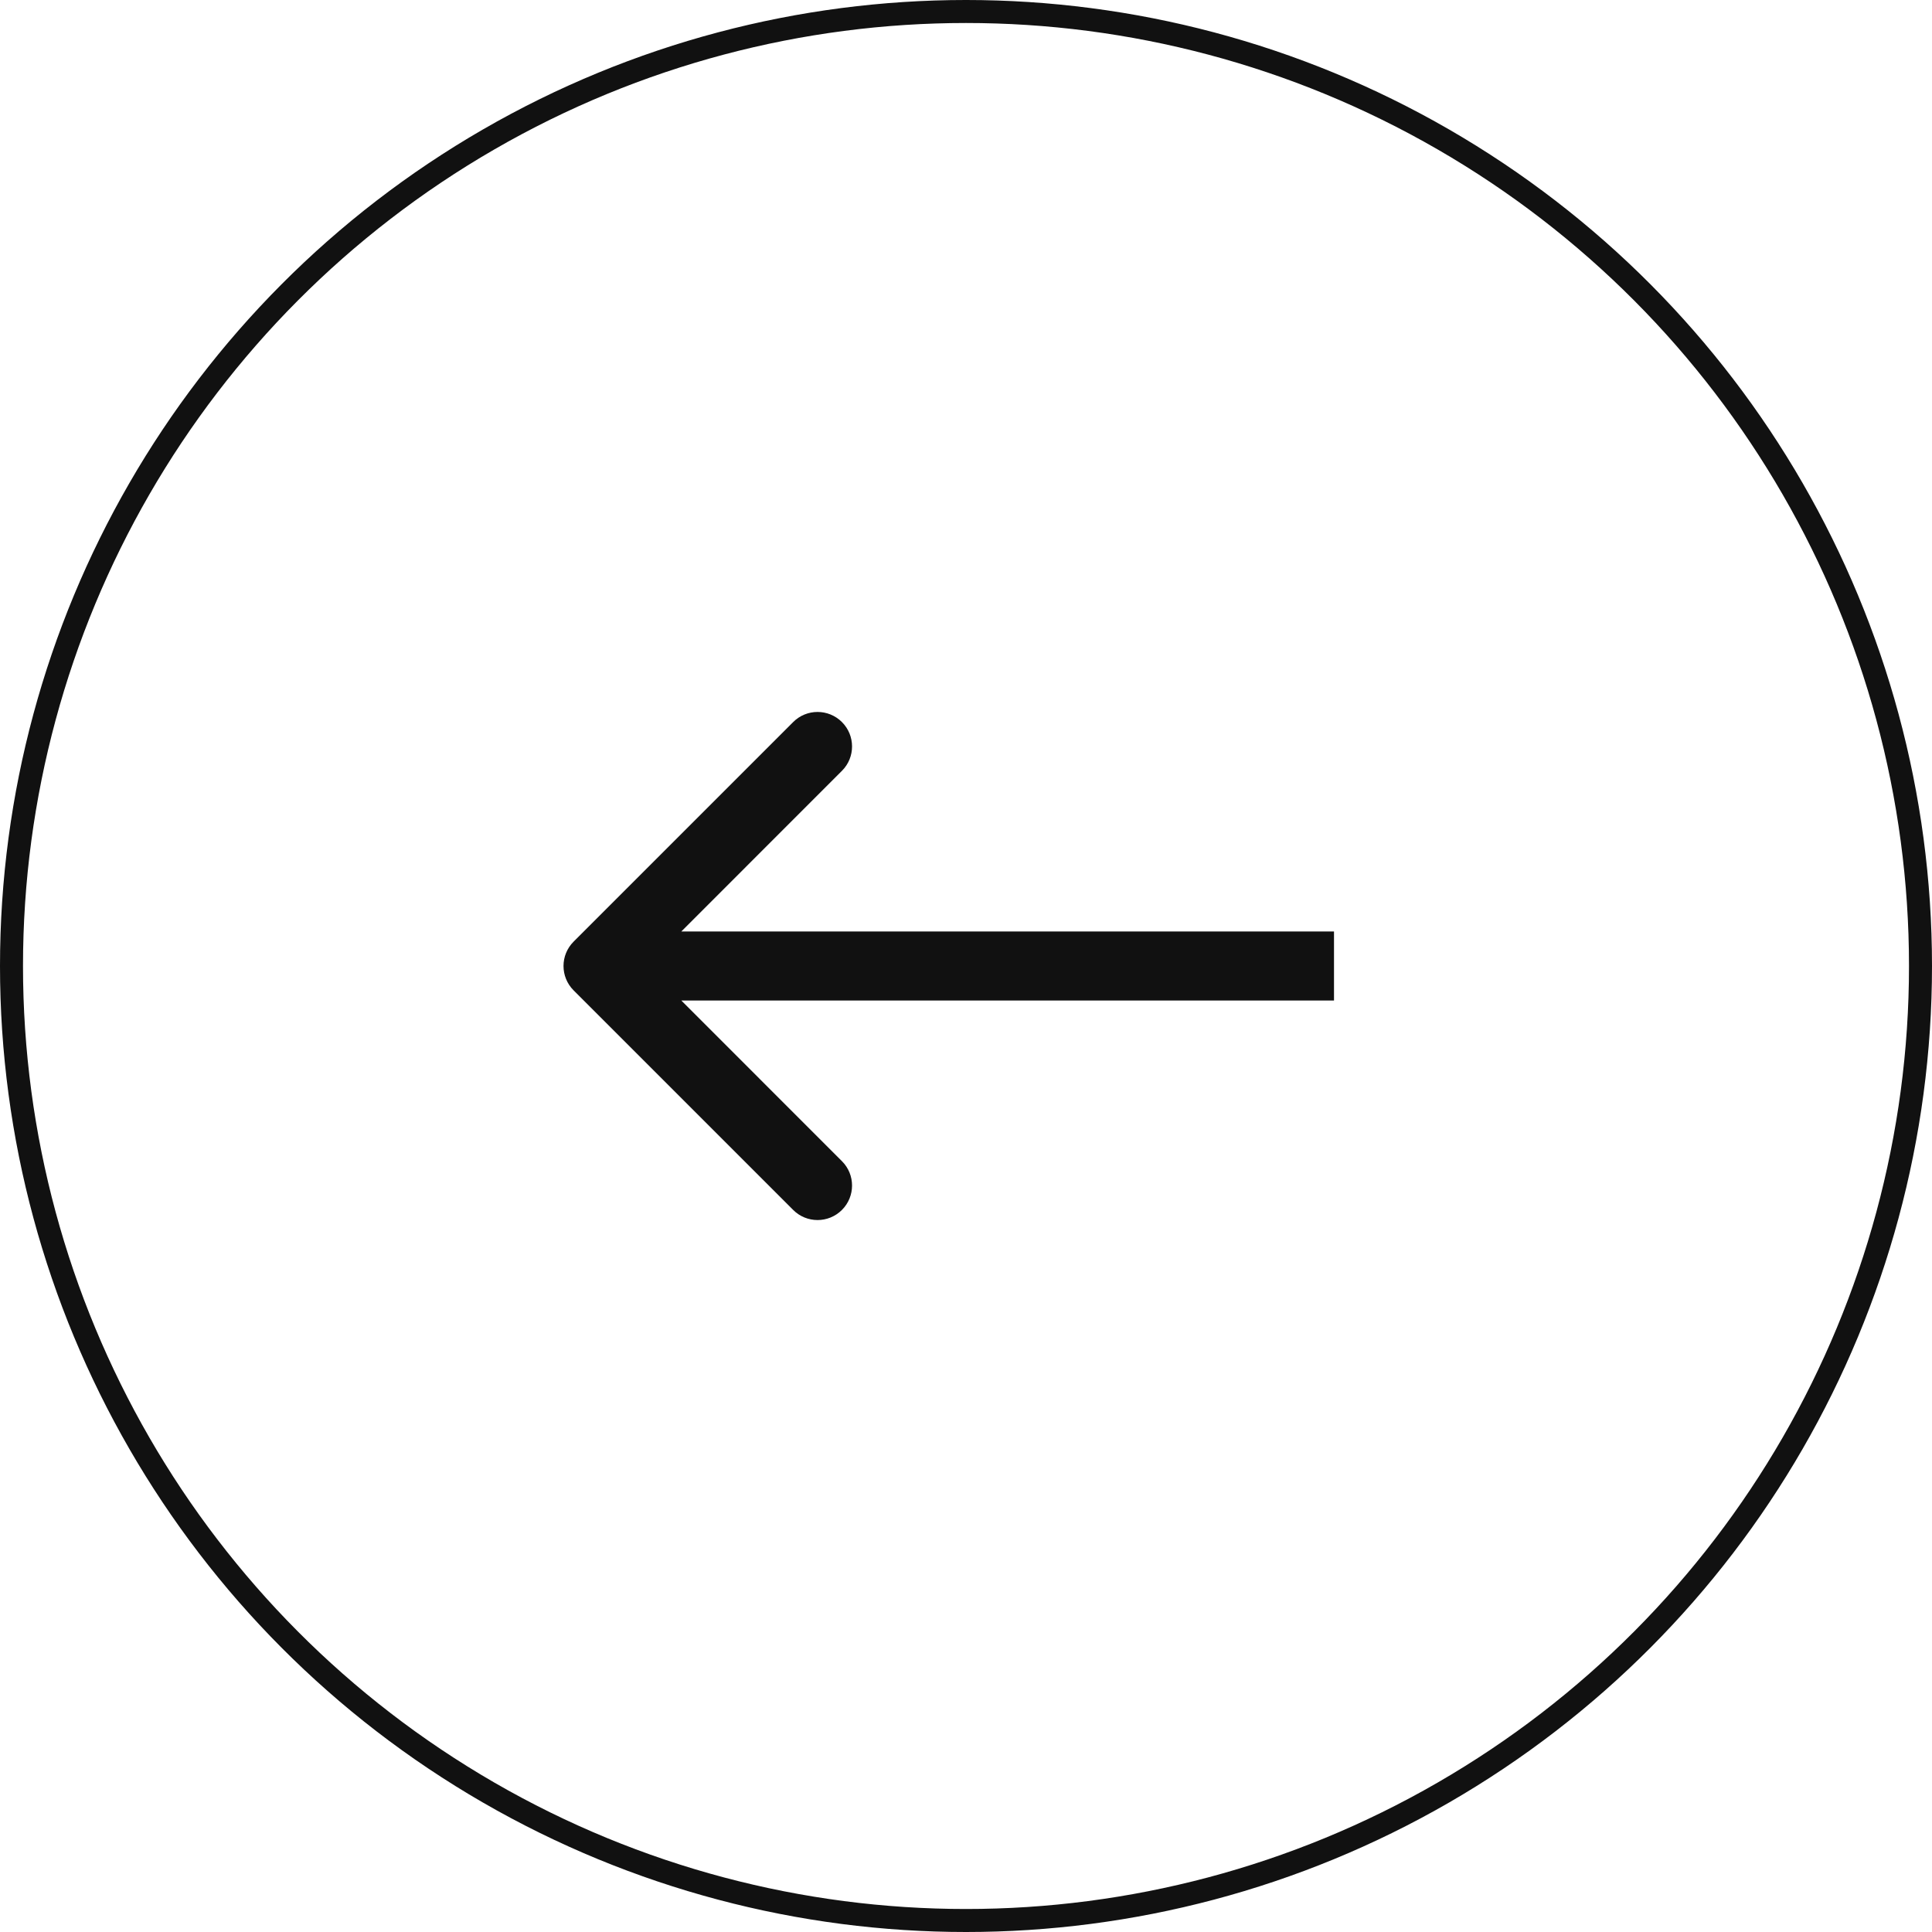 <svg xmlns="http://www.w3.org/2000/svg" width="42" height="42" viewBox="0 0 42 42" fill="none">
  <circle cx="21" cy="21" r="20.75" stroke="#111111" stroke-width="0.5"/>
  <path d="M12.47 21.53C12.177 21.237 12.177 20.763 12.47 20.47L17.243 15.697C17.535 15.404 18.01 15.404 18.303 15.697C18.596 15.99 18.596 16.465 18.303 16.757L14.061 21L18.303 25.243C18.596 25.535 18.596 26.01 18.303 26.303C18.01 26.596 17.535 26.596 17.243 26.303L12.47 21.53ZM29 21.75L13 21.75L13 20.25L29 20.25L29 21.75Z" fill="#111111"/>
</svg>